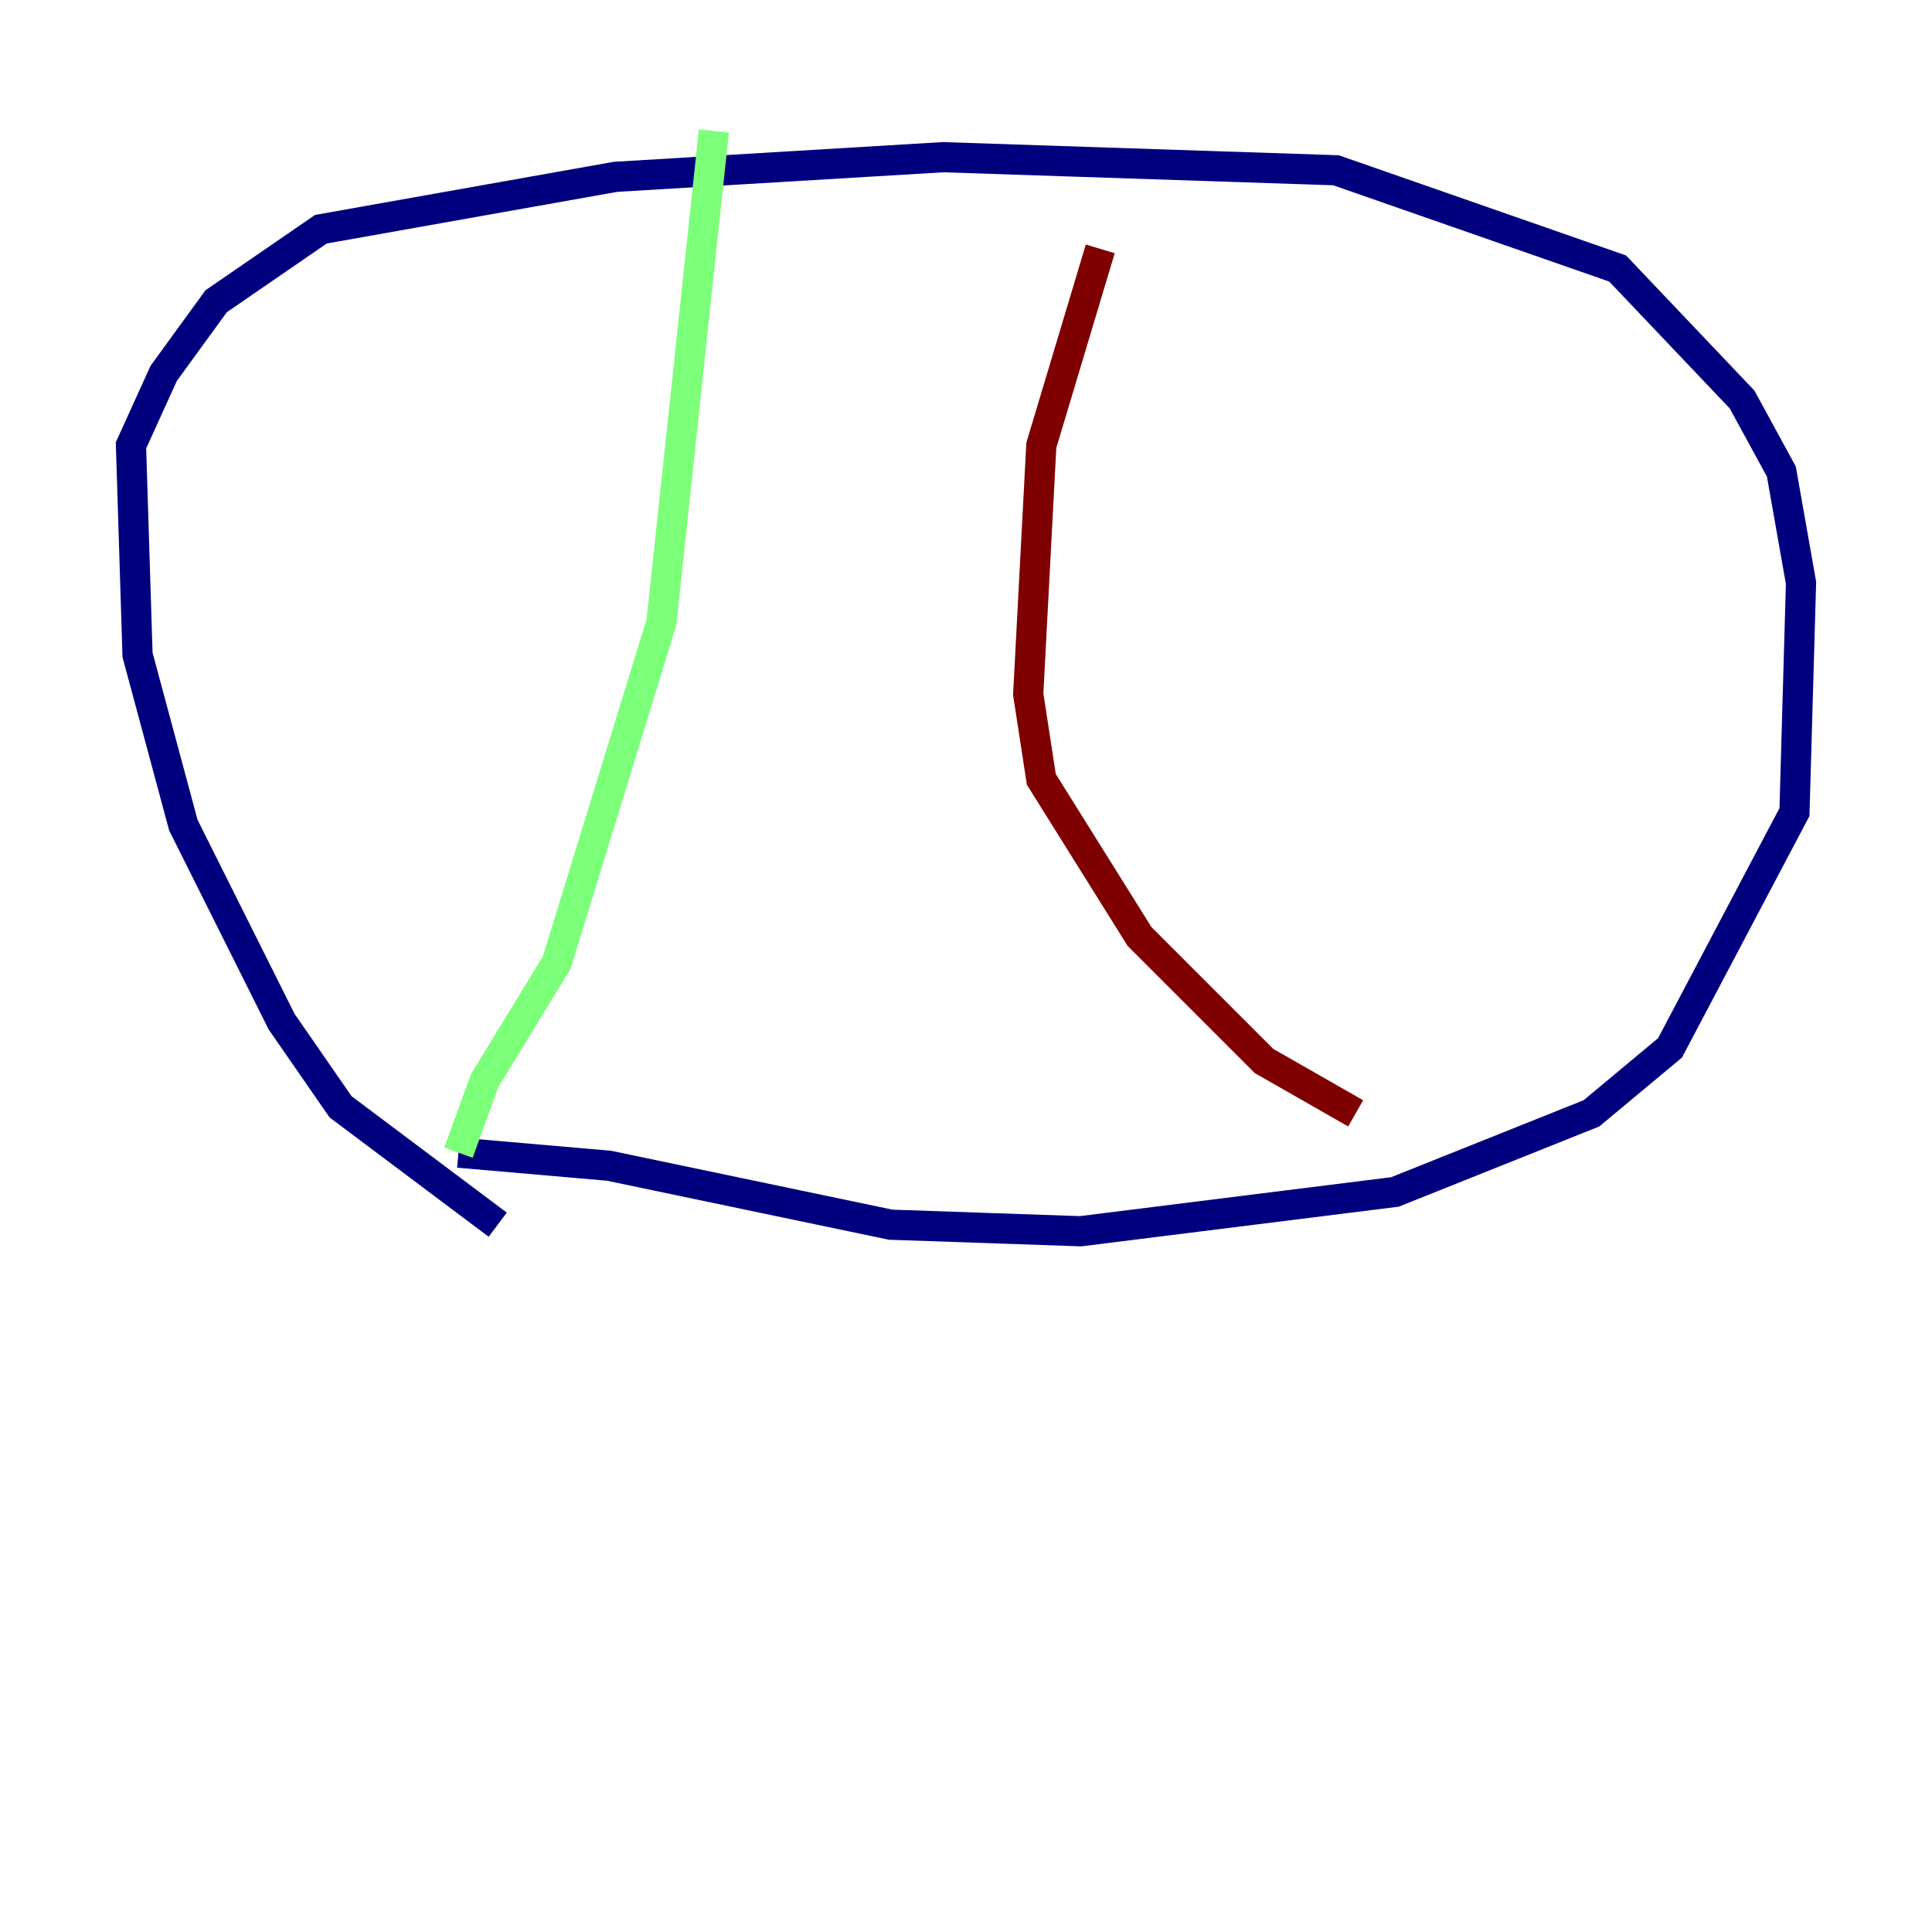 <?xml version="1.0" encoding="utf-8" ?>
<svg baseProfile="tiny" height="128" version="1.2" viewBox="0,0,128,128" width="128" xmlns="http://www.w3.org/2000/svg" xmlns:ev="http://www.w3.org/2001/xml-events" xmlns:xlink="http://www.w3.org/1999/xlink"><defs /><polyline fill="none" points="32.976,81.139 22.563,73.329 18.658,67.688 12.149,54.671 9.112,43.39 8.678,29.505 10.848,24.732 14.319,19.959 21.261,15.186 40.786,11.715 62.481,10.414 88.515,11.281 107.173,17.79 115.417,26.468 118.02,31.241 119.322,38.617 118.888,53.803 110.644,69.424 105.437,73.763 92.42,78.969 71.593,81.573 59.01,81.139 40.352,77.234 30.373,76.366" stroke="#00007f" stroke-width="2" /><polyline fill="none" points="30.373,76.366 32.108,71.593 36.881,63.783 43.824,41.22 47.295,8.678" stroke="#7cff79" stroke-width="2" /><polyline fill="none" points="72.895,16.488 68.99,29.505 68.122,45.993 68.99,51.634 75.498,62.047 83.742,70.291 89.817,73.763" stroke="#7f0000" stroke-width="2" /></svg>